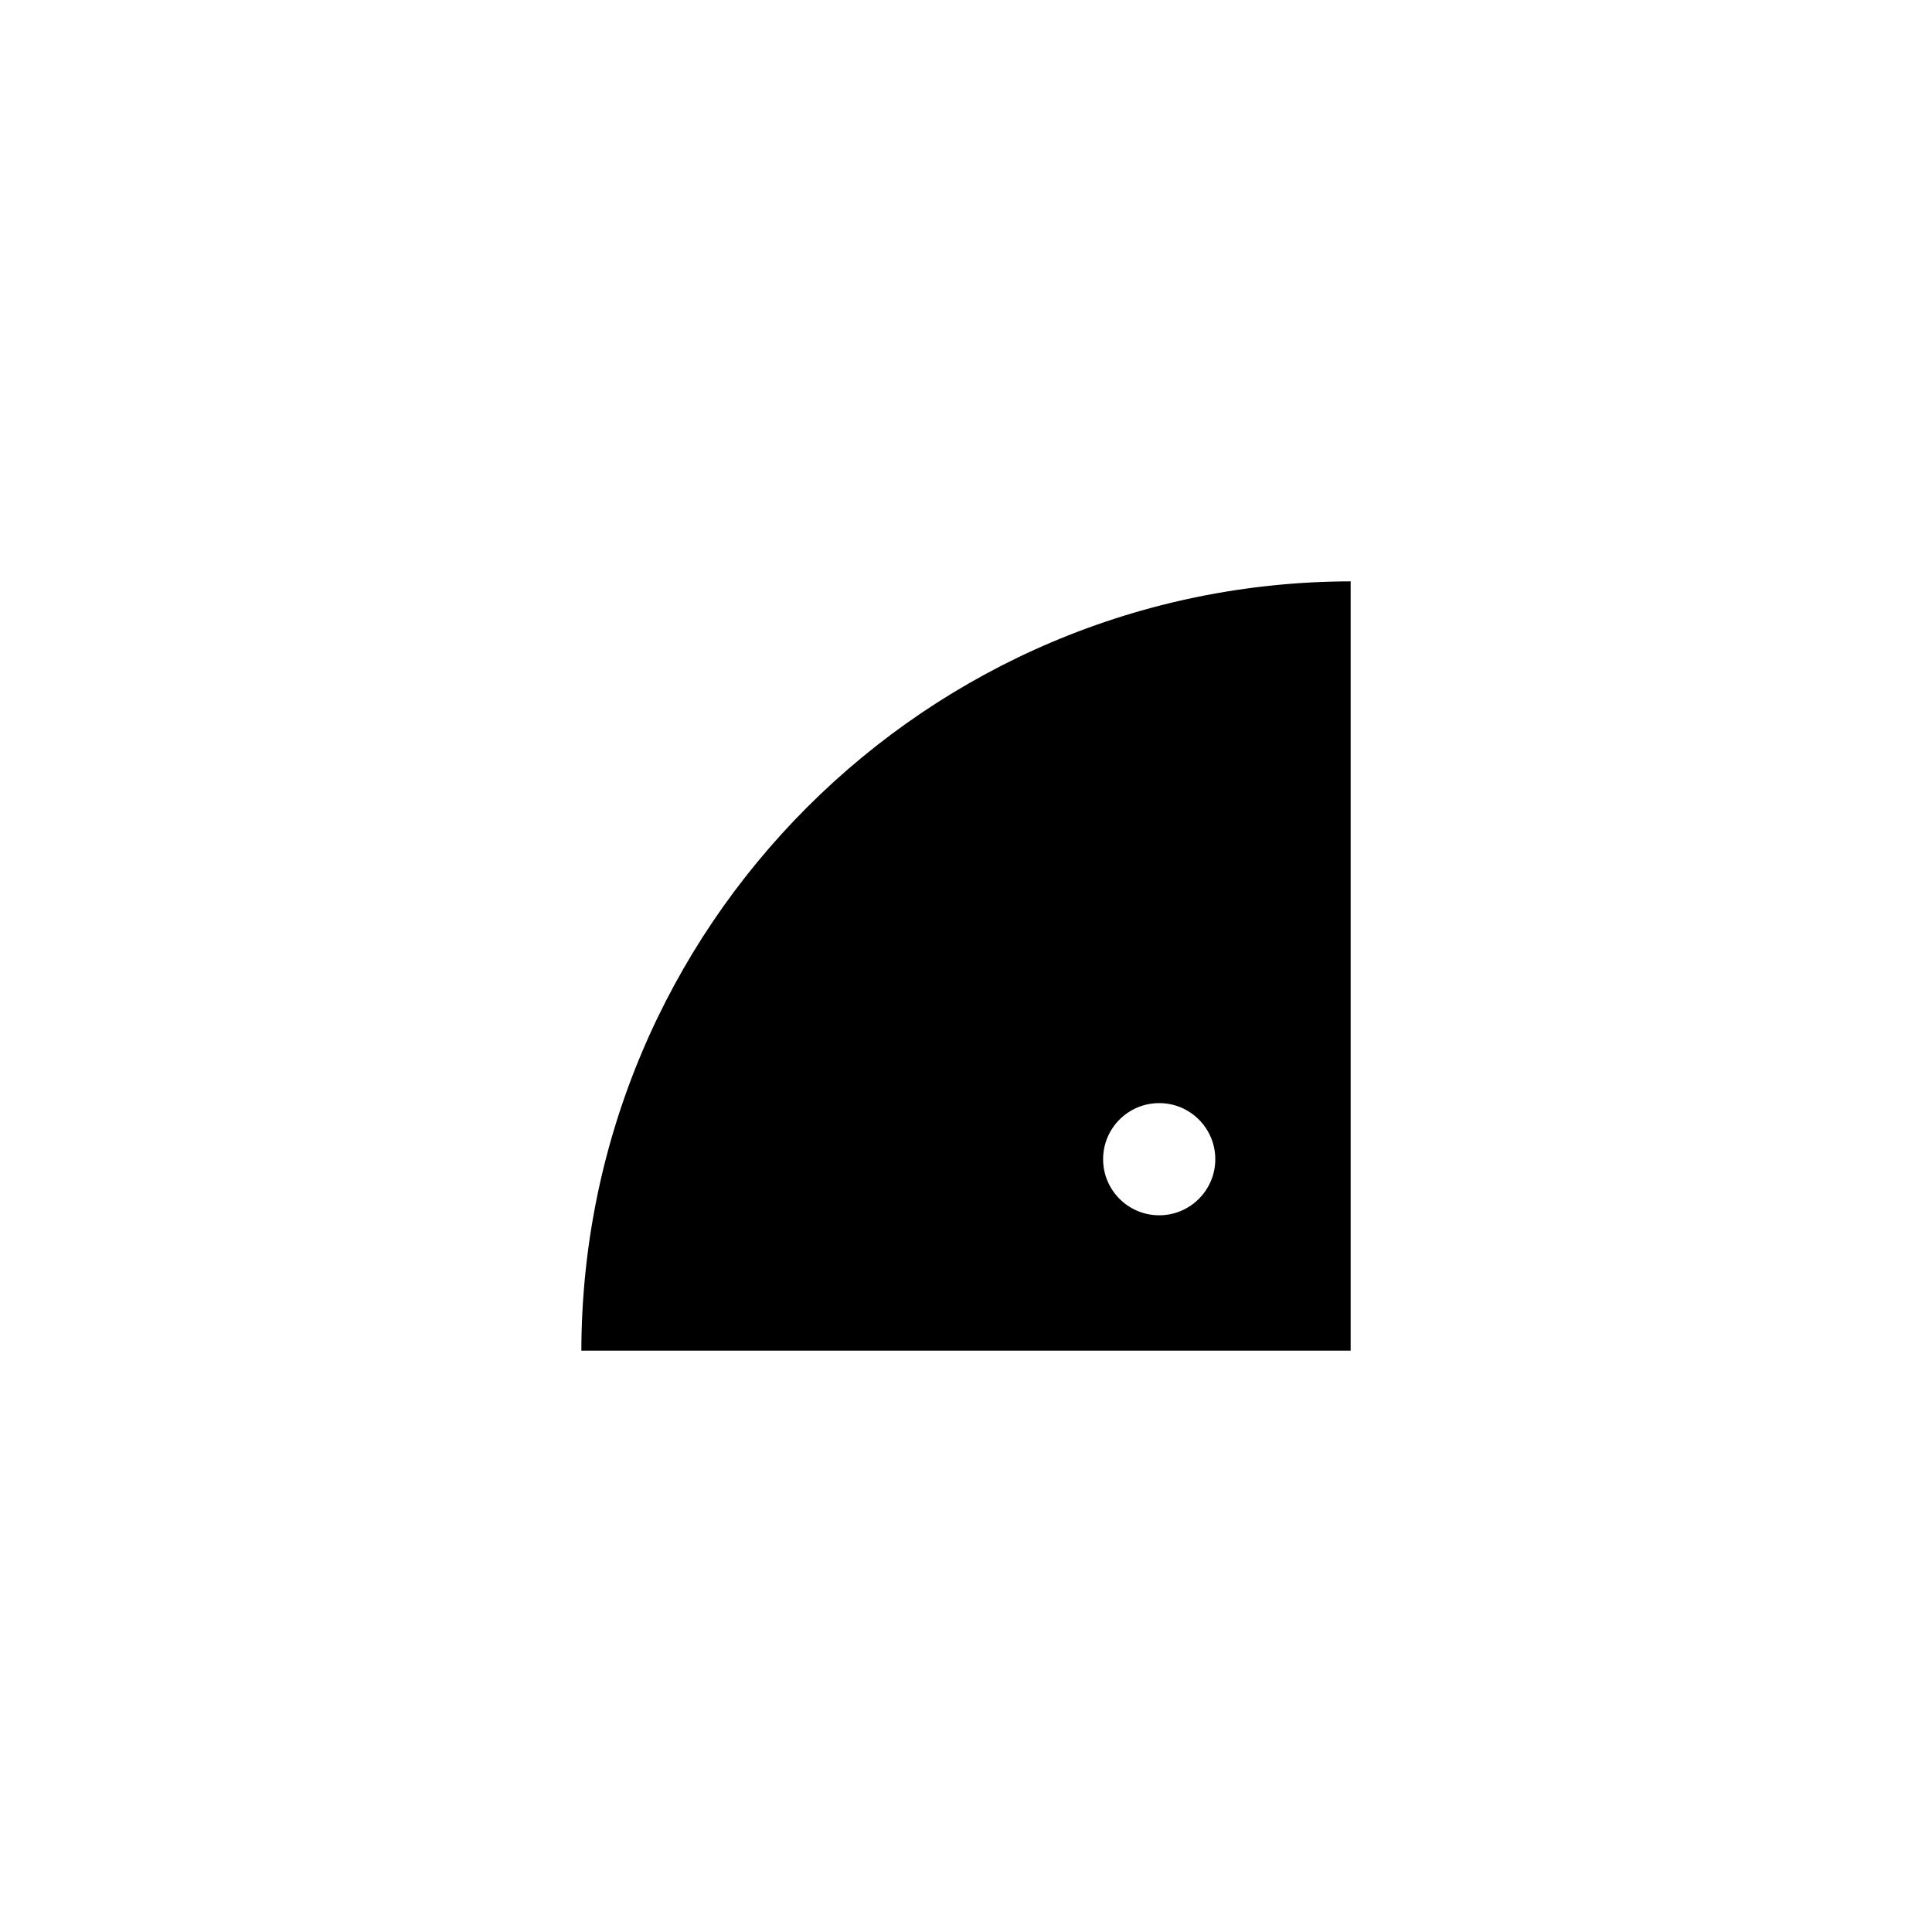 <?xml version="1.0" encoding="UTF-8" standalone="yes"?><svg width="32" height="32" version="1.1" xmlns="http://www.w3.org/2000/svg"><rect width="100%" height="100%" fill="#808080" stroke="none"/><svg viewBox="0 0 32 32" version="1.1" xmlns="http://www.w3.org/2000/svg" class=""><rect fill="white" width="32px" height="32px" x="0" y="0"/><g transform="matrix(0.1,0,0,0.1,9.6,9.6)"><g transform="matrix(1,0,0,1,0,0)"><path d="M128 0C57.307 8.42999e-07 -8.42999e-07 57.307 0 128H128V0Z" fill="#000000" stroke="white" stroke-width="0.58px" stroke-linecap="square" vector-effect="non-scaling-stroke"/><circle cx="96" cy="96" r="11.5" fill="#000000" stroke="#000000" stroke-width="0.58px" stroke-linecap="square" vector-effect="non-scaling-stroke"/><circle cx="96" cy="96" r="9" fill="white" stroke="white" stroke-width="0.58px" stroke-linecap="square" vector-effect="non-scaling-stroke"/></g></g></svg></svg>